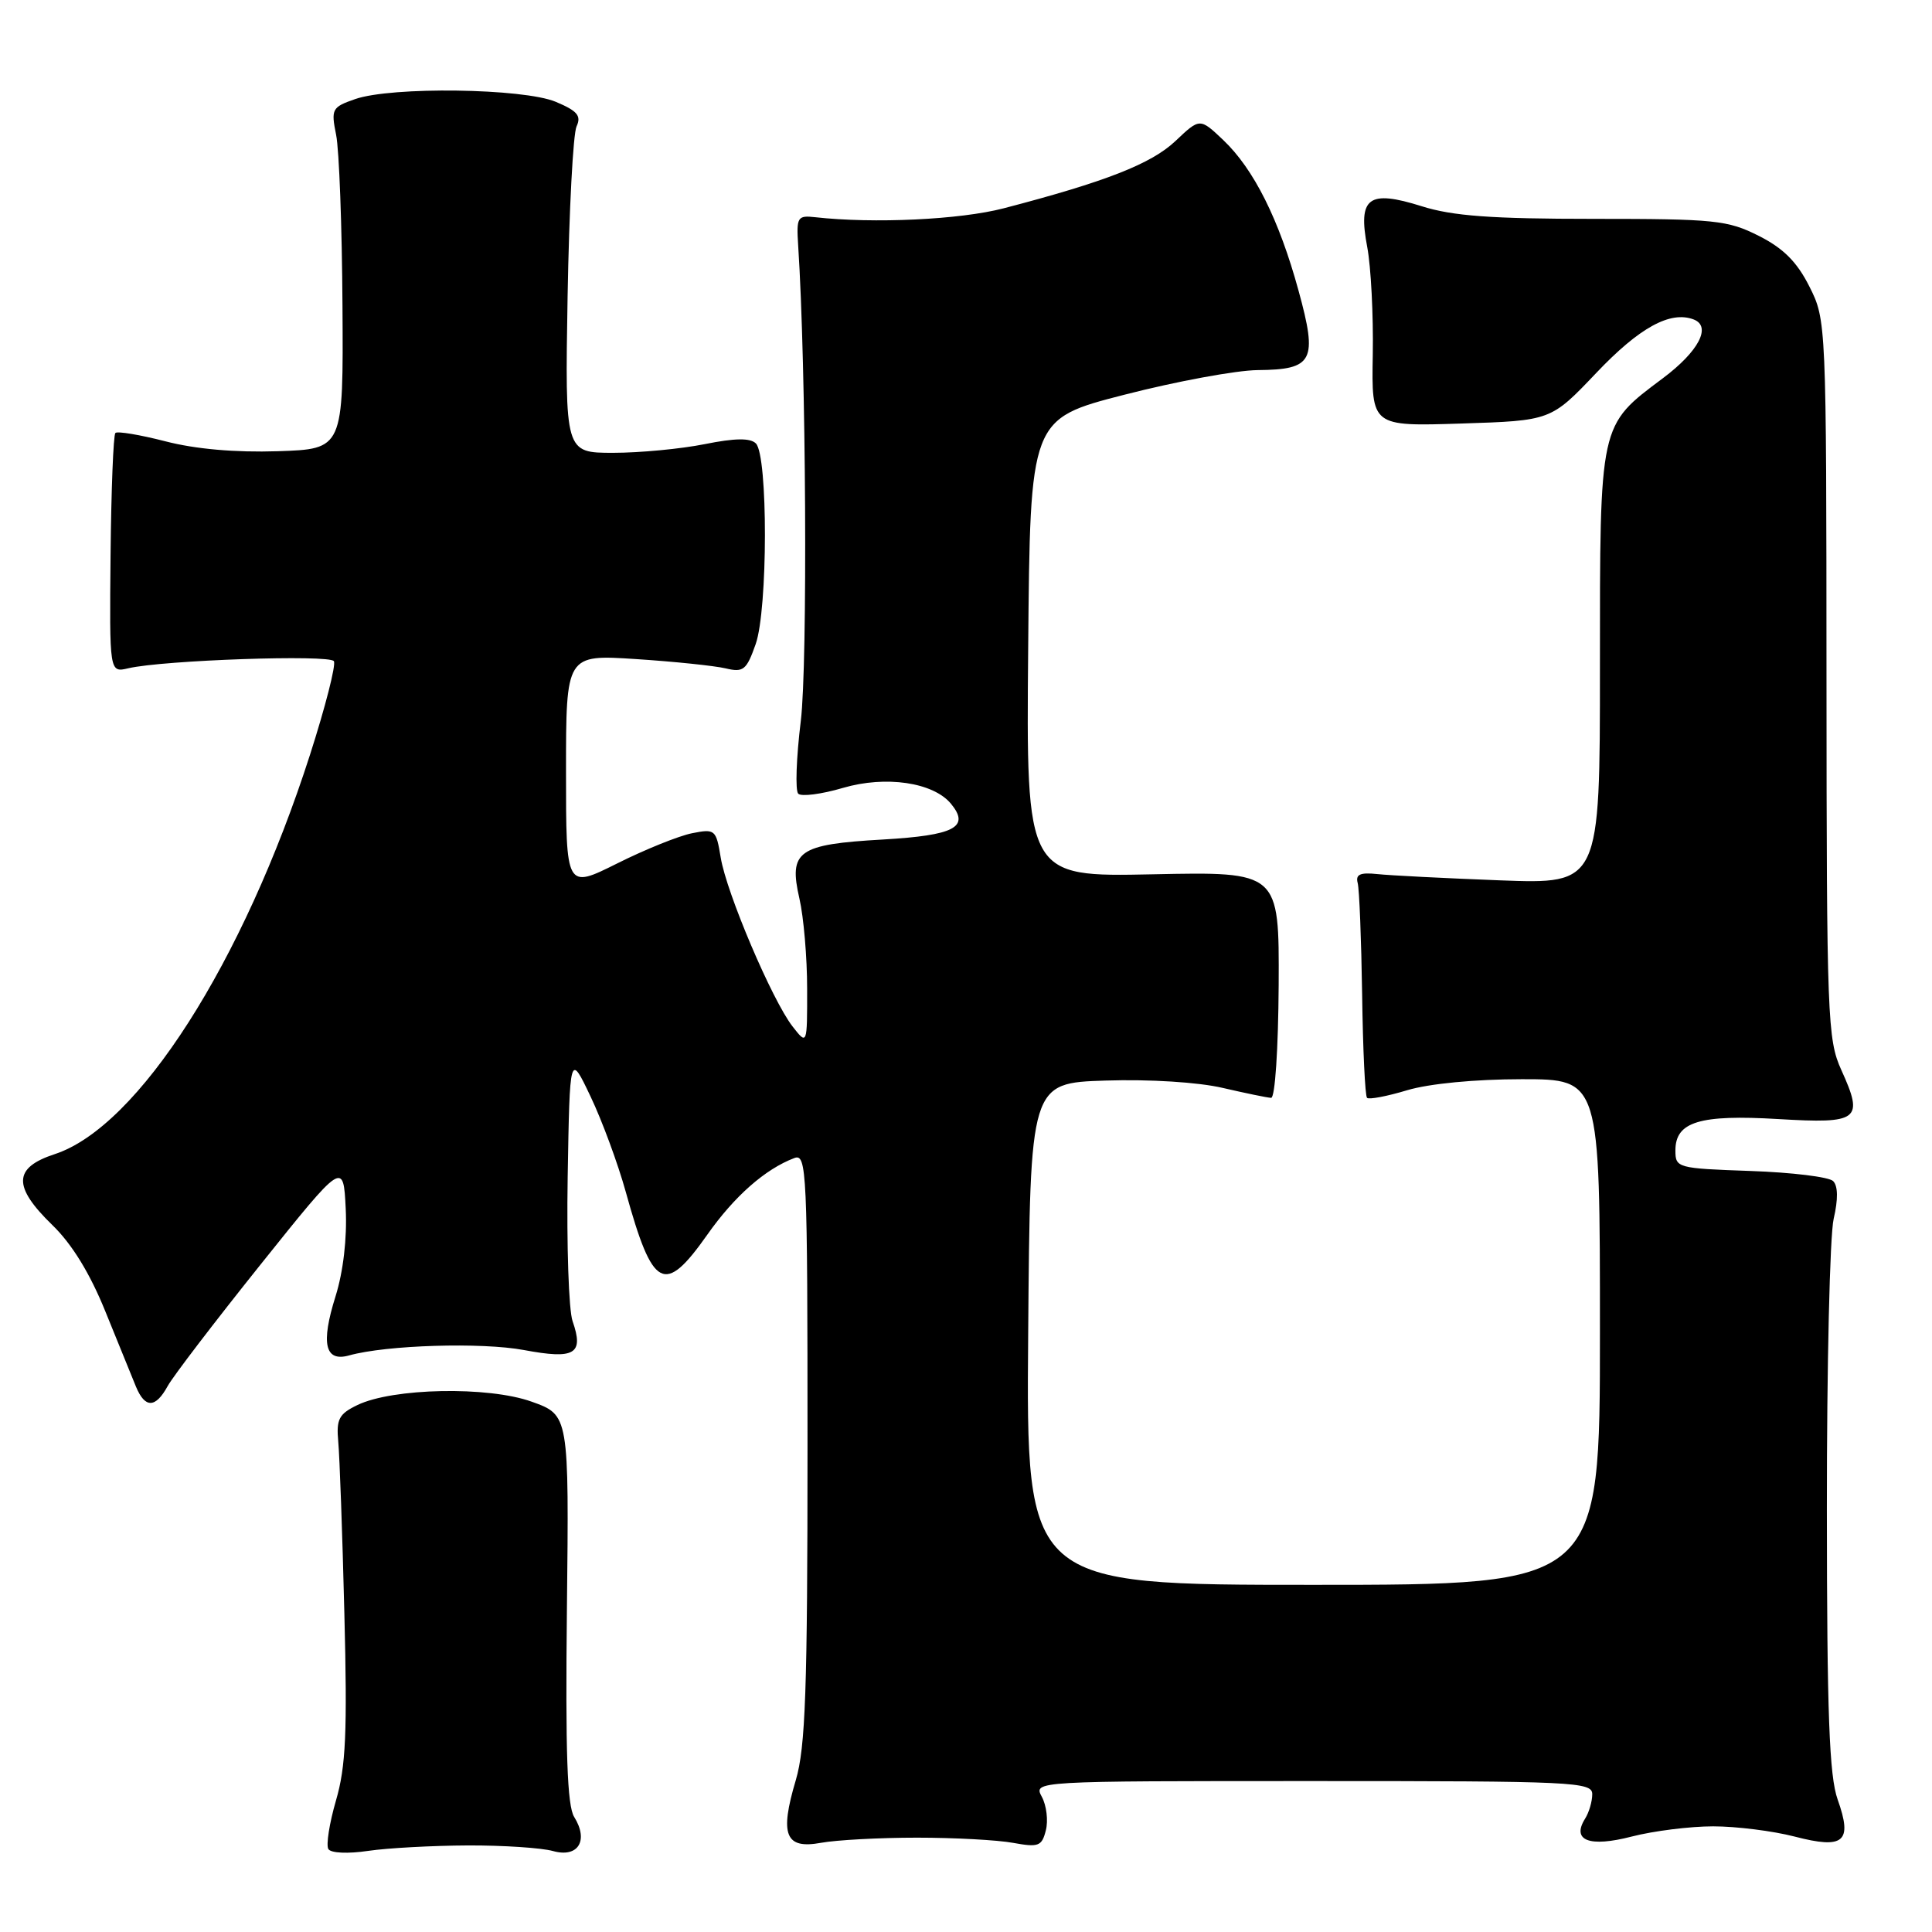 <?xml version="1.0" encoding="UTF-8" standalone="no"?>
<!DOCTYPE svg PUBLIC "-//W3C//DTD SVG 1.1//EN" "http://www.w3.org/Graphics/SVG/1.1/DTD/svg11.dtd" >
<svg xmlns="http://www.w3.org/2000/svg" xmlns:xlink="http://www.w3.org/1999/xlink" version="1.1" viewBox="0 0 256 256">
 <g >
 <path fill="currentColor"
d=" M 62.00 244.53 C 66.67 244.51 71.75 244.85 73.27 245.27 C 76.60 246.21 78.04 243.89 76.08 240.75 C 75.16 239.28 74.91 232.20 75.12 213.13 C 75.40 187.50 75.40 187.50 70.45 185.73 C 64.69 183.66 52.03 183.91 47.35 186.18 C 44.90 187.36 44.55 188.05 44.82 191.03 C 45.00 192.94 45.37 203.18 45.63 213.79 C 46.03 229.56 45.83 234.08 44.52 238.57 C 43.64 241.60 43.19 244.49 43.51 245.01 C 43.84 245.55 46.11 245.65 48.79 245.25 C 51.38 244.87 57.33 244.55 62.00 244.53 Z  M 121.50 243.50 C 126.45 243.50 132.19 243.81 134.25 244.19 C 137.61 244.80 138.05 244.64 138.58 242.53 C 138.91 241.24 138.67 239.24 138.05 238.09 C 136.93 236.00 136.93 236.00 173.96 236.00 C 208.58 236.00 211.00 236.11 210.98 237.75 C 210.98 238.71 210.55 240.16 210.04 240.97 C 208.20 243.89 210.59 244.81 216.22 243.35 C 219.09 242.61 223.94 242.00 227.00 242.00 C 230.06 242.00 234.91 242.61 237.78 243.35 C 244.34 245.06 245.50 244.07 243.50 238.45 C 242.39 235.35 242.08 227.09 242.07 200.00 C 242.06 181.03 242.46 163.70 242.97 161.50 C 243.57 158.92 243.55 157.15 242.90 156.50 C 242.35 155.95 237.43 155.35 231.95 155.16 C 222.24 154.82 222.00 154.75 222.00 152.44 C 222.00 148.64 225.20 147.66 235.61 148.28 C 246.35 148.92 247.00 148.42 243.98 141.77 C 242.15 137.74 242.04 134.84 242.02 89.96 C 242.00 42.67 241.99 42.40 239.75 37.96 C 238.11 34.70 236.30 32.89 233.04 31.25 C 228.92 29.17 227.23 29.00 211.13 29.00 C 197.62 29.00 192.48 28.62 188.39 27.33 C 181.31 25.10 179.91 26.16 181.17 32.76 C 181.66 35.37 181.99 41.77 181.90 47.00 C 181.73 56.50 181.73 56.50 193.62 56.12 C 205.50 55.74 205.50 55.74 211.50 49.43 C 217.23 43.39 221.33 41.15 224.42 42.33 C 226.82 43.25 225.09 46.56 220.35 50.11 C 211.87 56.47 212.00 55.87 212.00 88.45 C 212.00 117.15 212.00 117.15 198.75 116.65 C 191.46 116.37 184.15 116.00 182.50 115.82 C 180.23 115.58 179.60 115.86 179.90 117.00 C 180.12 117.83 180.38 124.47 180.49 131.76 C 180.59 139.05 180.88 145.22 181.14 145.47 C 181.39 145.72 183.78 145.27 186.46 144.46 C 189.37 143.59 195.46 143.00 201.66 143.00 C 212.00 143.00 212.00 143.00 212.00 176.50 C 212.00 210.00 212.00 210.00 173.99 210.00 C 135.97 210.00 135.97 210.00 136.24 176.75 C 136.50 143.50 136.50 143.50 146.50 143.18 C 152.33 142.99 158.79 143.40 162.00 144.15 C 165.03 144.85 167.92 145.45 168.43 145.47 C 168.95 145.49 169.38 139.01 169.43 130.50 C 169.50 115.50 169.50 115.50 152.74 115.85 C 135.97 116.20 135.97 116.20 136.24 85.86 C 136.50 55.51 136.50 55.51 149.00 52.30 C 155.88 50.53 163.81 49.07 166.63 49.04 C 174.03 48.98 174.62 47.83 172.06 38.50 C 169.48 29.08 166.14 22.41 162.09 18.56 C 158.99 15.62 158.99 15.62 155.75 18.69 C 152.55 21.71 146.51 24.08 133.00 27.60 C 127.22 29.11 115.78 29.65 108.00 28.78 C 105.67 28.52 105.52 28.77 105.76 32.50 C 106.82 48.60 107.03 87.96 106.11 95.53 C 105.51 100.42 105.36 104.76 105.77 105.17 C 106.18 105.58 108.85 105.24 111.70 104.40 C 117.37 102.74 123.64 103.66 126.00 106.49 C 128.57 109.60 126.50 110.69 116.99 111.24 C 105.71 111.88 104.48 112.76 105.93 119.08 C 106.49 121.51 106.95 126.88 106.95 131.00 C 106.96 138.50 106.96 138.50 105.01 136.00 C 102.31 132.52 96.26 118.30 95.50 113.64 C 94.89 109.92 94.75 109.80 91.69 110.41 C 89.94 110.76 85.47 112.56 81.76 114.42 C 75.00 117.79 75.00 117.79 75.00 102.26 C 75.00 86.73 75.00 86.73 84.25 87.33 C 89.34 87.66 94.69 88.22 96.14 88.56 C 98.51 89.13 98.92 88.79 100.13 85.35 C 101.75 80.75 101.77 60.37 100.16 58.76 C 99.42 58.02 97.41 58.04 93.38 58.85 C 90.24 59.48 84.78 60.00 81.26 60.00 C 74.86 60.00 74.86 60.00 75.21 39.25 C 75.41 27.84 75.94 17.71 76.40 16.74 C 77.05 15.34 76.50 14.69 73.64 13.49 C 69.32 11.69 51.88 11.45 47.06 13.13 C 43.98 14.20 43.85 14.45 44.54 17.88 C 44.94 19.87 45.32 30.05 45.38 40.50 C 45.50 59.50 45.50 59.50 36.79 59.79 C 31.18 59.97 25.90 59.51 21.93 58.48 C 18.55 57.61 15.56 57.11 15.29 57.37 C 15.02 57.64 14.74 64.90 14.65 73.50 C 14.50 89.14 14.50 89.14 17.00 88.55 C 21.63 87.47 43.70 86.71 44.24 87.61 C 44.54 88.10 43.11 93.67 41.08 100.00 C 32.22 127.57 18.32 149.31 7.25 152.93 C 1.75 154.73 1.67 157.21 6.93 162.32 C 9.53 164.83 11.93 168.74 13.98 173.82 C 15.69 178.04 17.51 182.51 18.02 183.75 C 19.22 186.63 20.60 186.61 22.22 183.66 C 22.92 182.38 28.45 175.15 34.50 167.59 C 45.50 153.85 45.50 153.85 45.81 160.17 C 46.00 164.09 45.48 168.51 44.46 171.77 C 42.49 178.04 43.05 180.50 46.26 179.60 C 51.19 178.22 63.83 177.84 69.44 178.89 C 76.18 180.15 77.39 179.43 75.87 175.06 C 75.36 173.61 75.07 165.01 75.22 155.96 C 75.50 139.50 75.50 139.50 78.26 145.31 C 79.78 148.50 81.88 154.19 82.92 157.94 C 86.50 170.87 88.03 171.67 93.71 163.62 C 97.31 158.50 101.39 154.91 105.25 153.45 C 106.90 152.82 107.00 155.05 107.00 191.71 C 107.00 223.99 106.73 231.53 105.45 235.87 C 103.28 243.15 104.05 245.05 108.80 244.18 C 110.83 243.81 116.55 243.50 121.50 243.50 Z "/>
</g>
</svg>